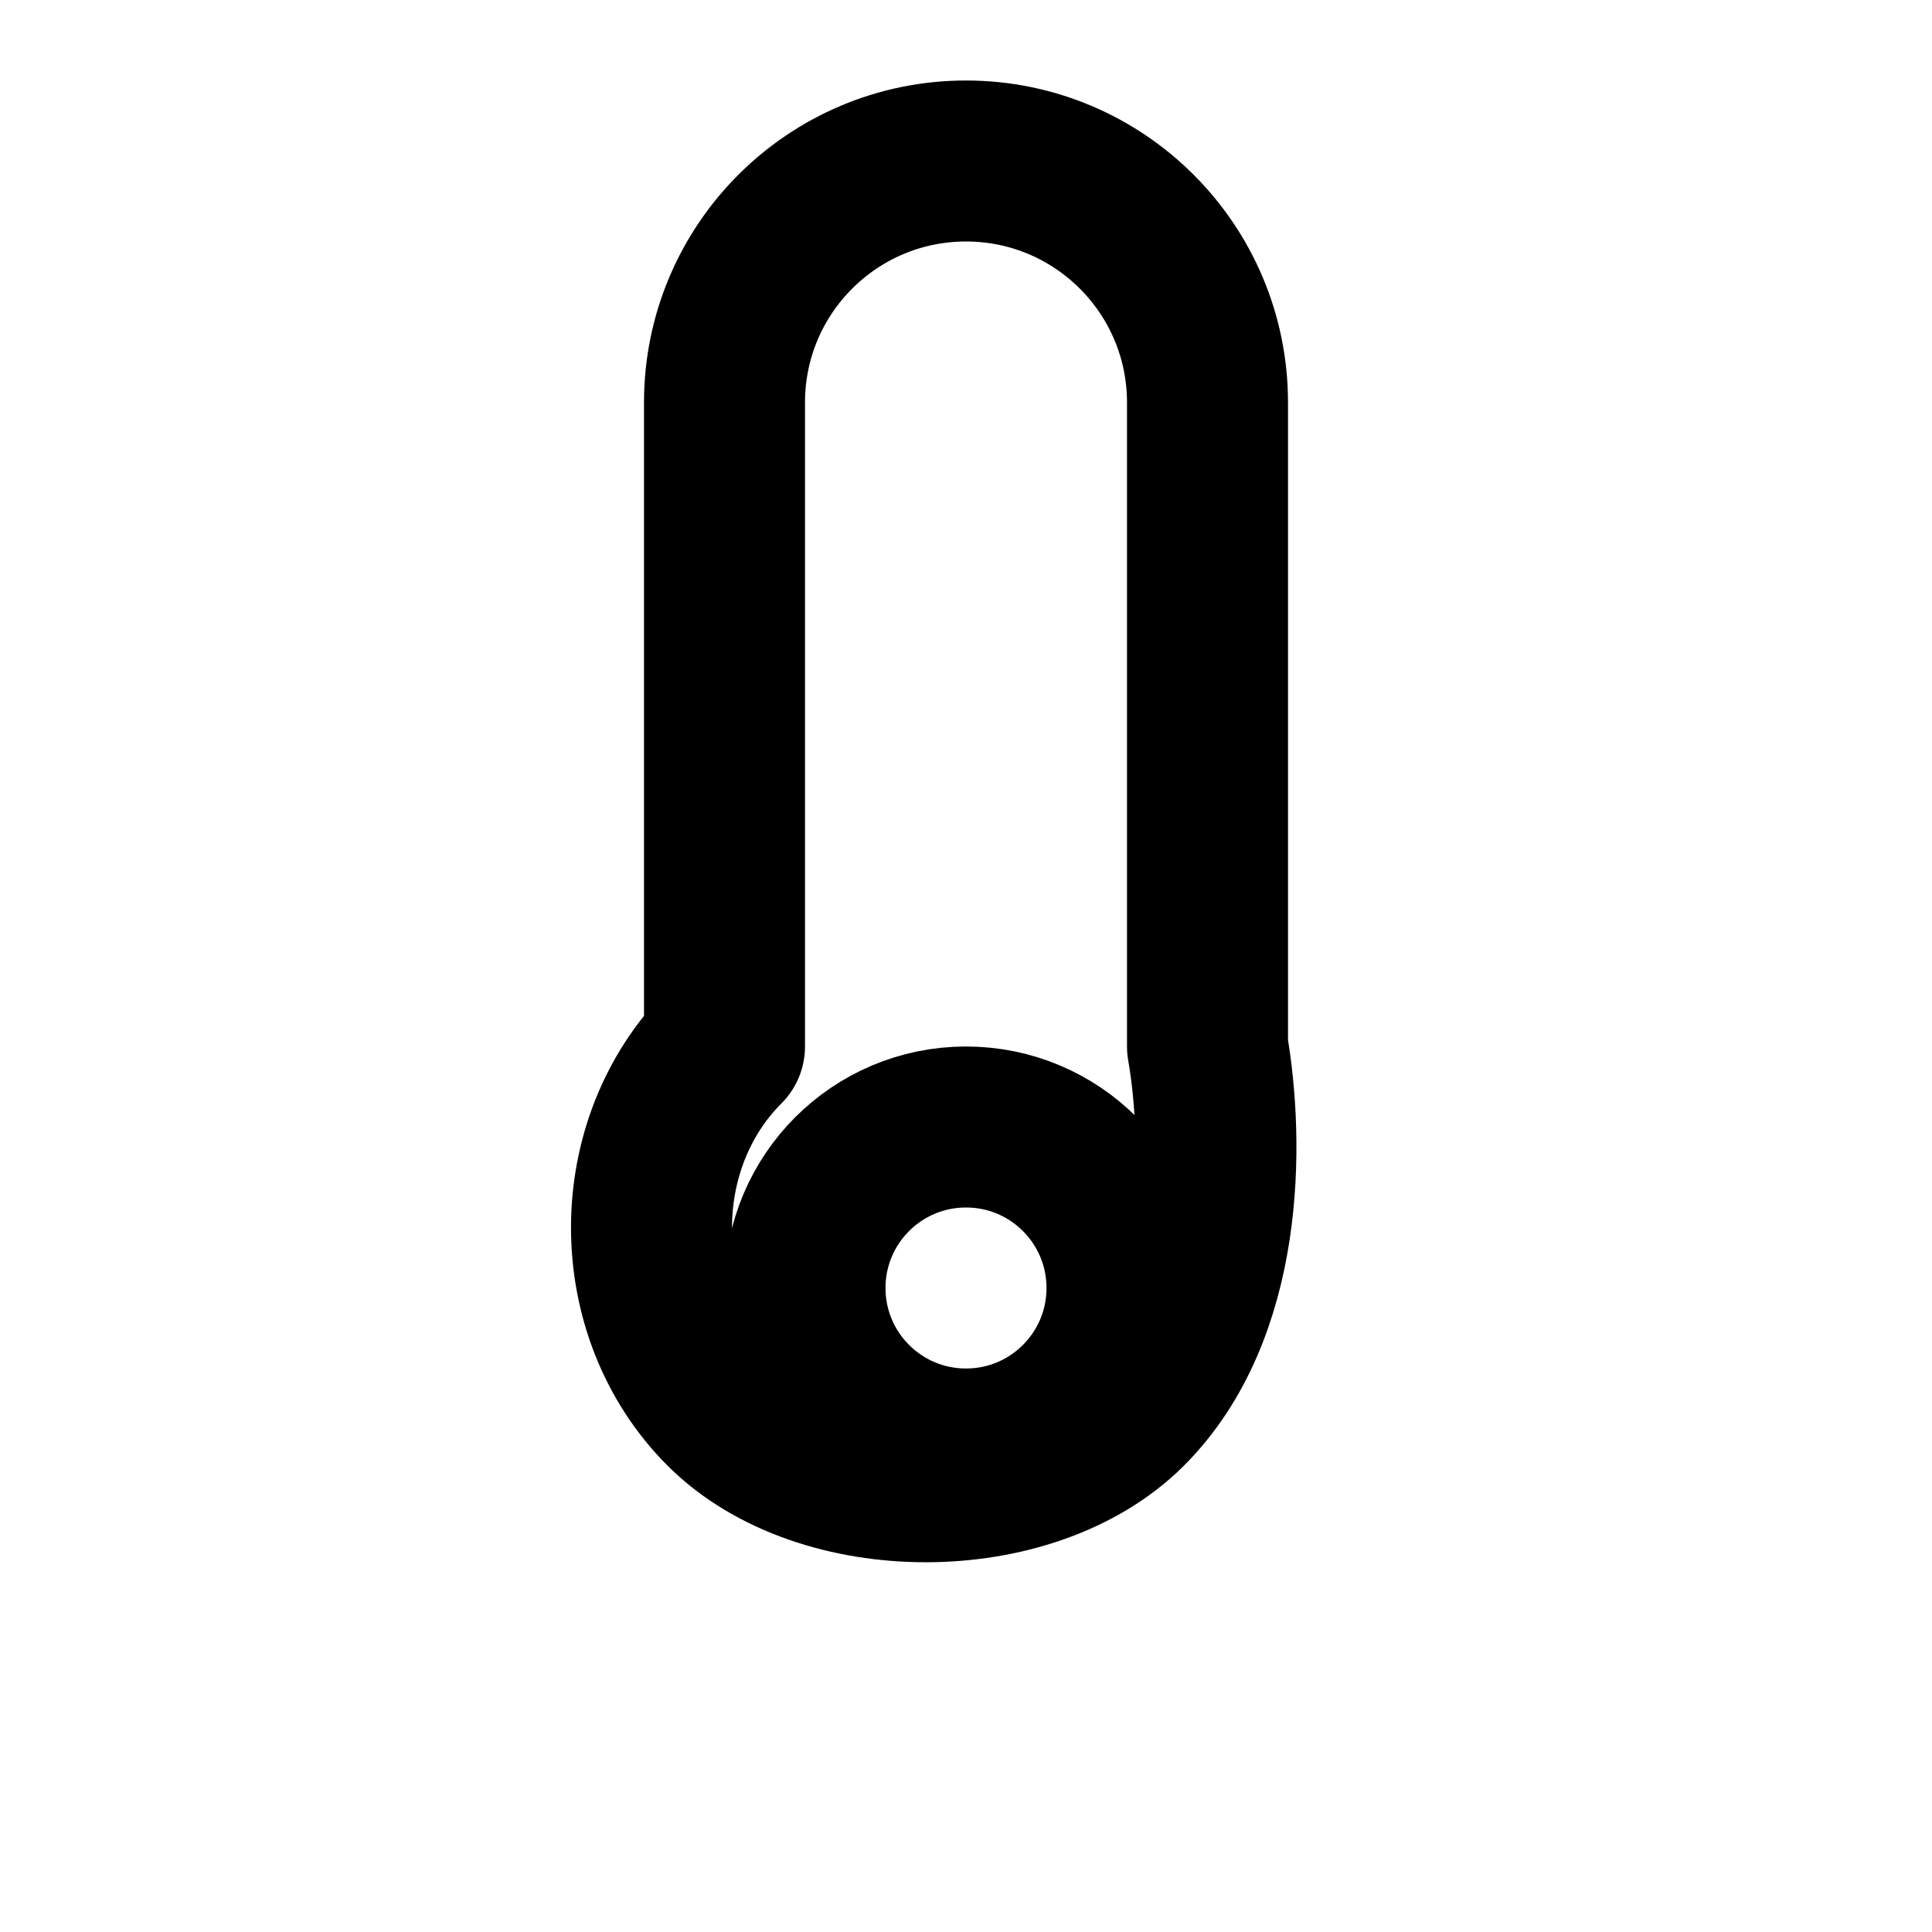 <svg width="24" height="24" viewBox="0 0 24 24" fill="none" xmlns="http://www.w3.org/2000/svg">
<path d="M15 13V5C15 3.343 13.657 2 12 2C10.343 2 9 3.343 9 5V13C7.791 14.209 7.791 16.291 9 17.5C10.209 18.709 12.791 18.709 14 17.5C15.209 16.291 15.209 14.209 15 13Z" stroke="currentColor" stroke-width="2" stroke-linecap="round" stroke-linejoin="round"/>
<path d="M12 18C13.105 18 14 17.105 14 16C14 14.895 13.105 14 12 14C10.895 14 10 14.895 10 16C10 17.105 10.895 18 12 18Z" stroke="currentColor" stroke-width="2" stroke-linecap="round" stroke-linejoin="round"/>
</svg>
